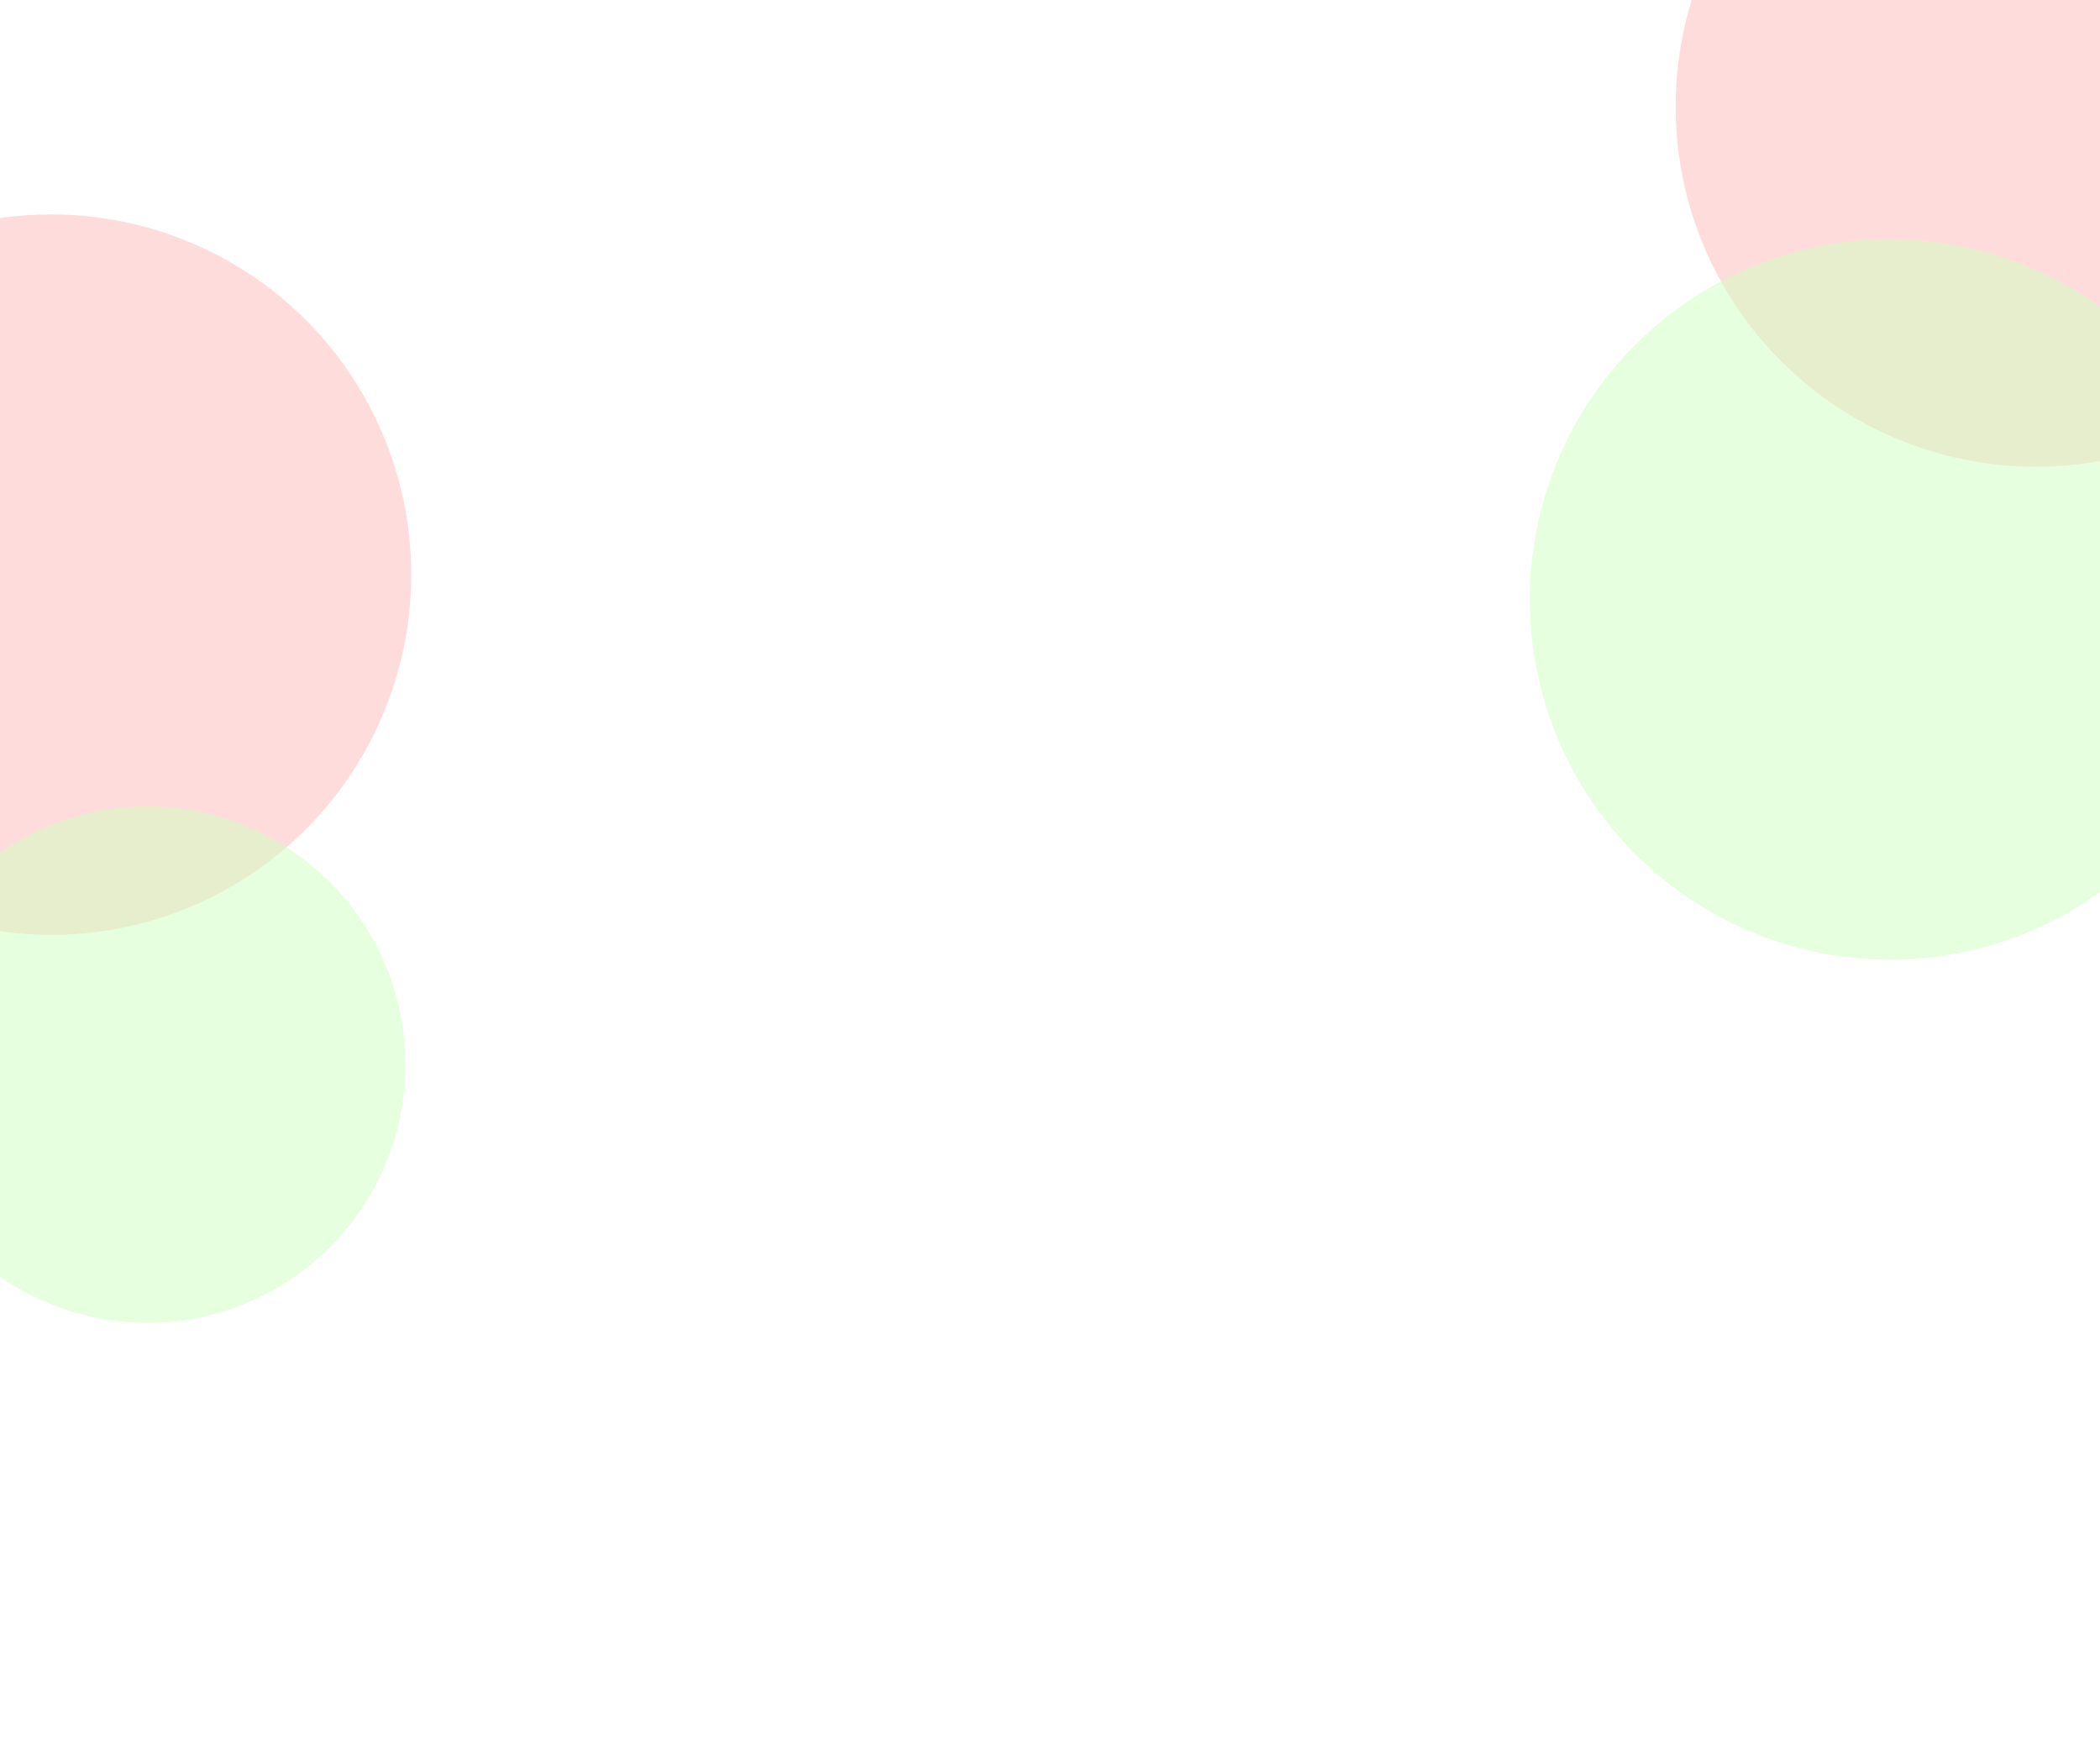 <svg width="1440" height="1207" viewBox="0 0 1440 1207" fill="none" xmlns="http://www.w3.org/2000/svg">
<g opacity="0.5" filter="url(#filter0_f)">
<circle cx="1396" cy="73" r="247" fill="#FFBABA"/>
</g>
<g opacity="0.5" filter="url(#filter1_f)">
<circle cx="35" cy="394" r="247" fill="#FFBABA"/>
</g>
<g opacity="0.5" filter="url(#filter2_f)">
<circle cx="101" cy="730" r="177" fill="#CEFFBD"/>
</g>
<g opacity="0.5" filter="url(#filter3_f)">
<circle cx="1296" cy="411" r="247" fill="#CEFFBD"/>
</g>
<defs>
<filter id="filter0_f" x="849" y="-474" width="1094" height="1094" filterUnits="userSpaceOnUse" color-interpolation-filters="sRGB">
<feFlood flood-opacity="0" result="BackgroundImageFix"/>
<feBlend mode="normal" in="SourceGraphic" in2="BackgroundImageFix" result="shape"/>
<feGaussianBlur stdDeviation="150" result="effect1_foregroundBlur"/>
</filter>
<filter id="filter1_f" x="-512" y="-153" width="1094" height="1094" filterUnits="userSpaceOnUse" color-interpolation-filters="sRGB">
<feFlood flood-opacity="0" result="BackgroundImageFix"/>
<feBlend mode="normal" in="SourceGraphic" in2="BackgroundImageFix" result="shape"/>
<feGaussianBlur stdDeviation="150" result="effect1_foregroundBlur"/>
</filter>
<filter id="filter2_f" x="-376" y="253" width="954" height="954" filterUnits="userSpaceOnUse" color-interpolation-filters="sRGB">
<feFlood flood-opacity="0" result="BackgroundImageFix"/>
<feBlend mode="normal" in="SourceGraphic" in2="BackgroundImageFix" result="shape"/>
<feGaussianBlur stdDeviation="150" result="effect1_foregroundBlur"/>
</filter>
<filter id="filter3_f" x="749" y="-136" width="1094" height="1094" filterUnits="userSpaceOnUse" color-interpolation-filters="sRGB">
<feFlood flood-opacity="0" result="BackgroundImageFix"/>
<feBlend mode="normal" in="SourceGraphic" in2="BackgroundImageFix" result="shape"/>
<feGaussianBlur stdDeviation="150" result="effect1_foregroundBlur"/>
</filter>
</defs>
</svg>
